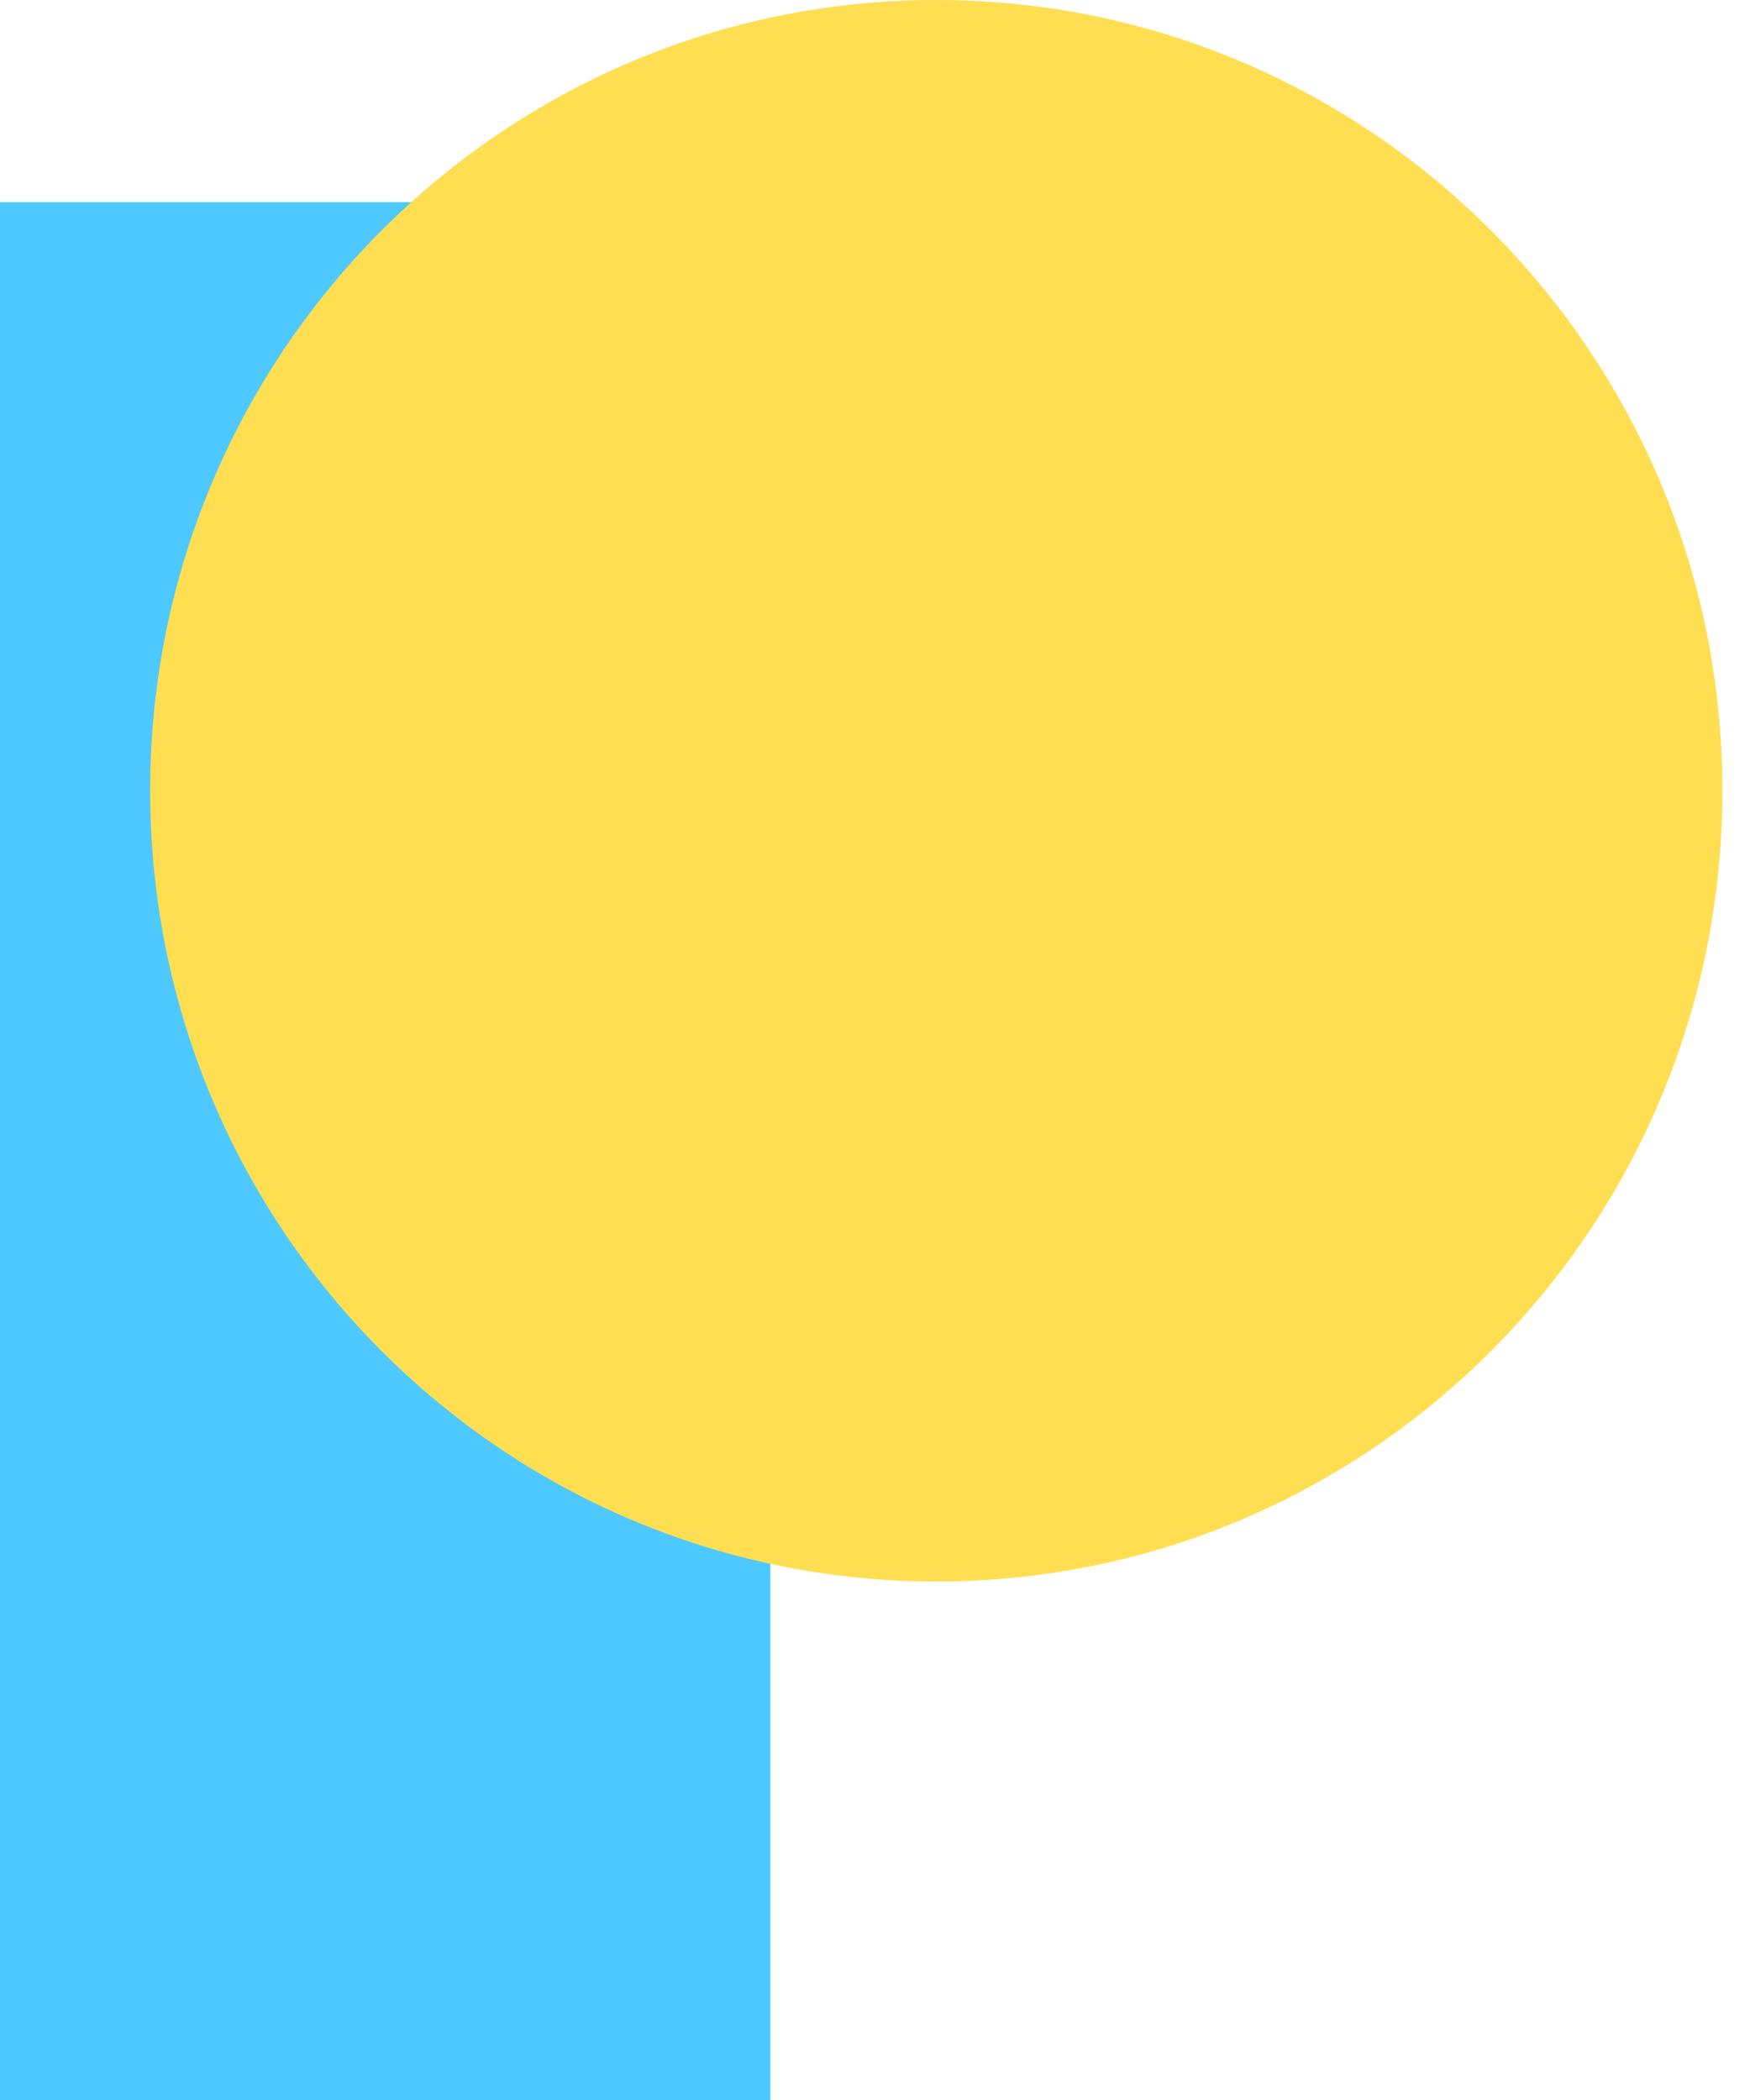 <svg width="55" height="66" viewBox="0 0 55 66" fill="none" xmlns="http://www.w3.org/2000/svg">
<path d="M24.21 6.353H0V66H24.21V6.353Z" fill="#4DC9FF"/>
<path d="M29.426 49.704C43.071 49.704 54.132 38.577 54.132 24.852C54.132 11.127 43.071 0 29.426 0C15.781 0 4.719 11.127 4.719 24.852C4.719 38.577 15.781 49.704 29.426 49.704Z" fill="#FFDE51"/>
</svg>
